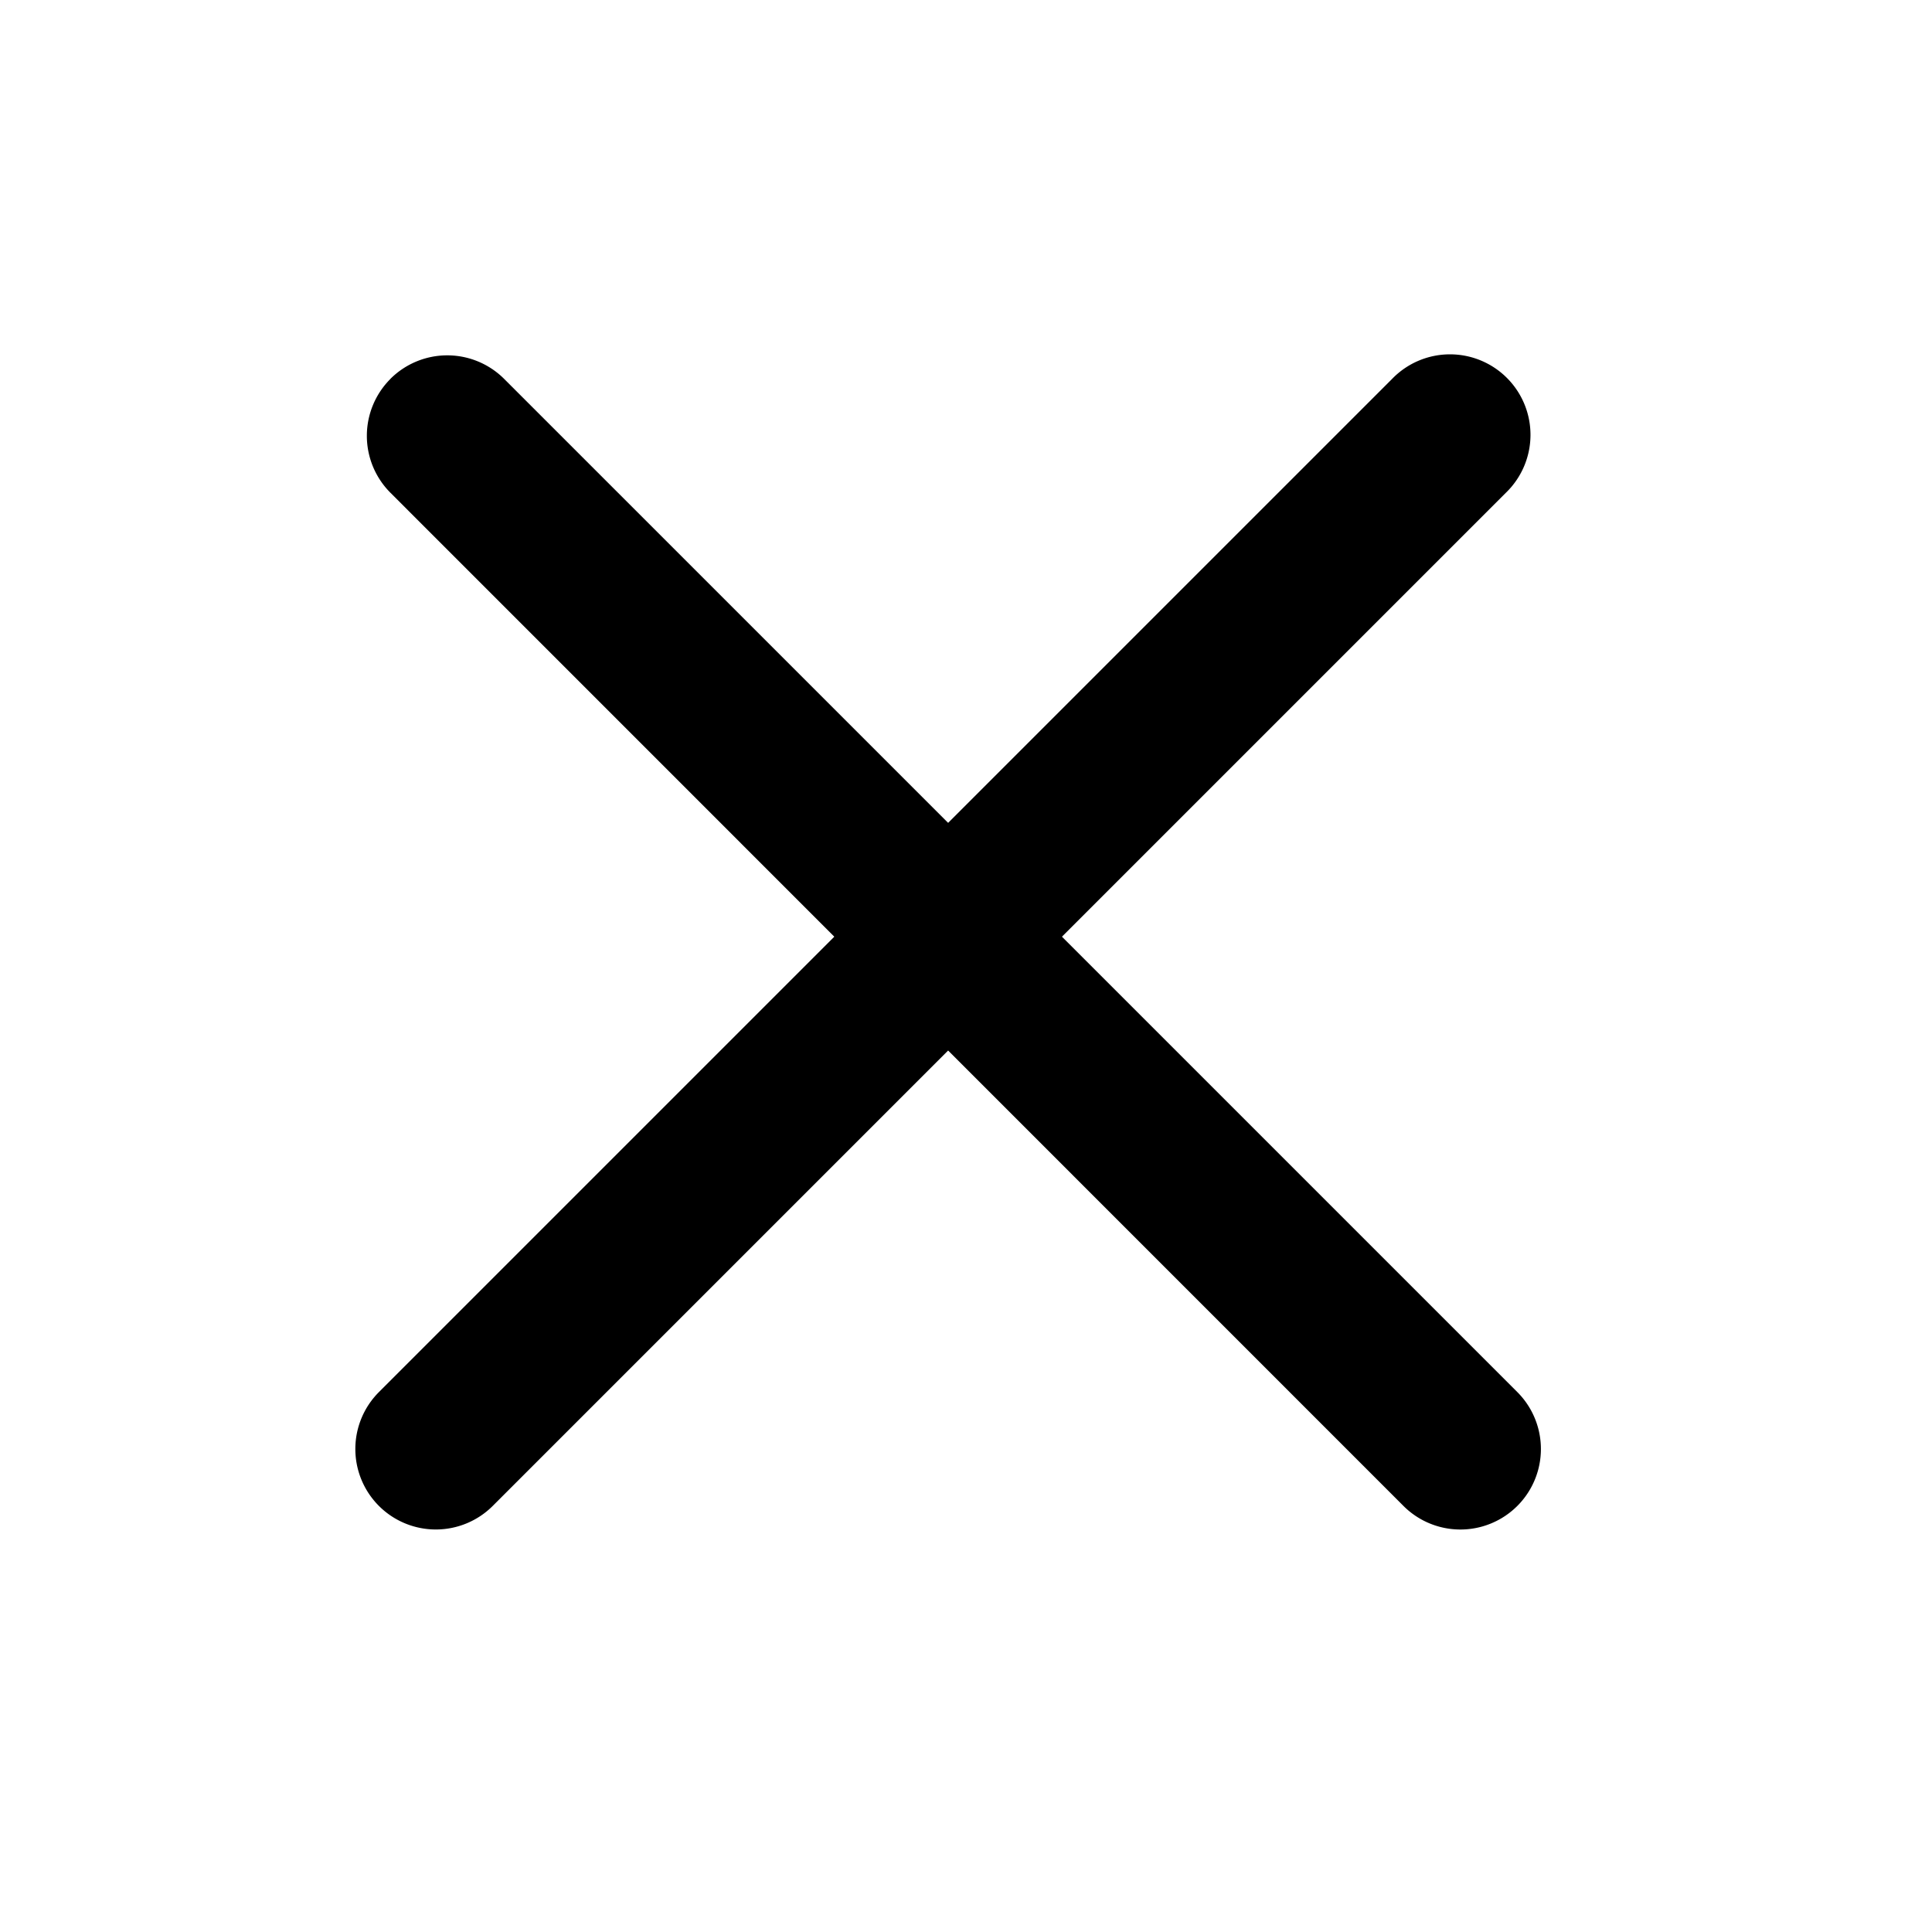 <svg width="24" height="24" xmlns="http://www.w3.org/2000/svg"><path fill-rule="evenodd" clip-rule="evenodd" d="M4.849 4.707a1 1 0 0 1 1.414 0l12.586 12.586a1 1 0 0 1-1.415 1.414L4.85 6.121a1 1 0 0 1 0-1.414z"/><path fill-rule="evenodd" clip-rule="evenodd" d="M4.707 18.707a1 1 0 0 1 0-1.414L17.293 4.707a1 1 0 1 1 1.414 1.414L6.121 18.707a1 1 0 0 1-1.414 0z"/></svg>